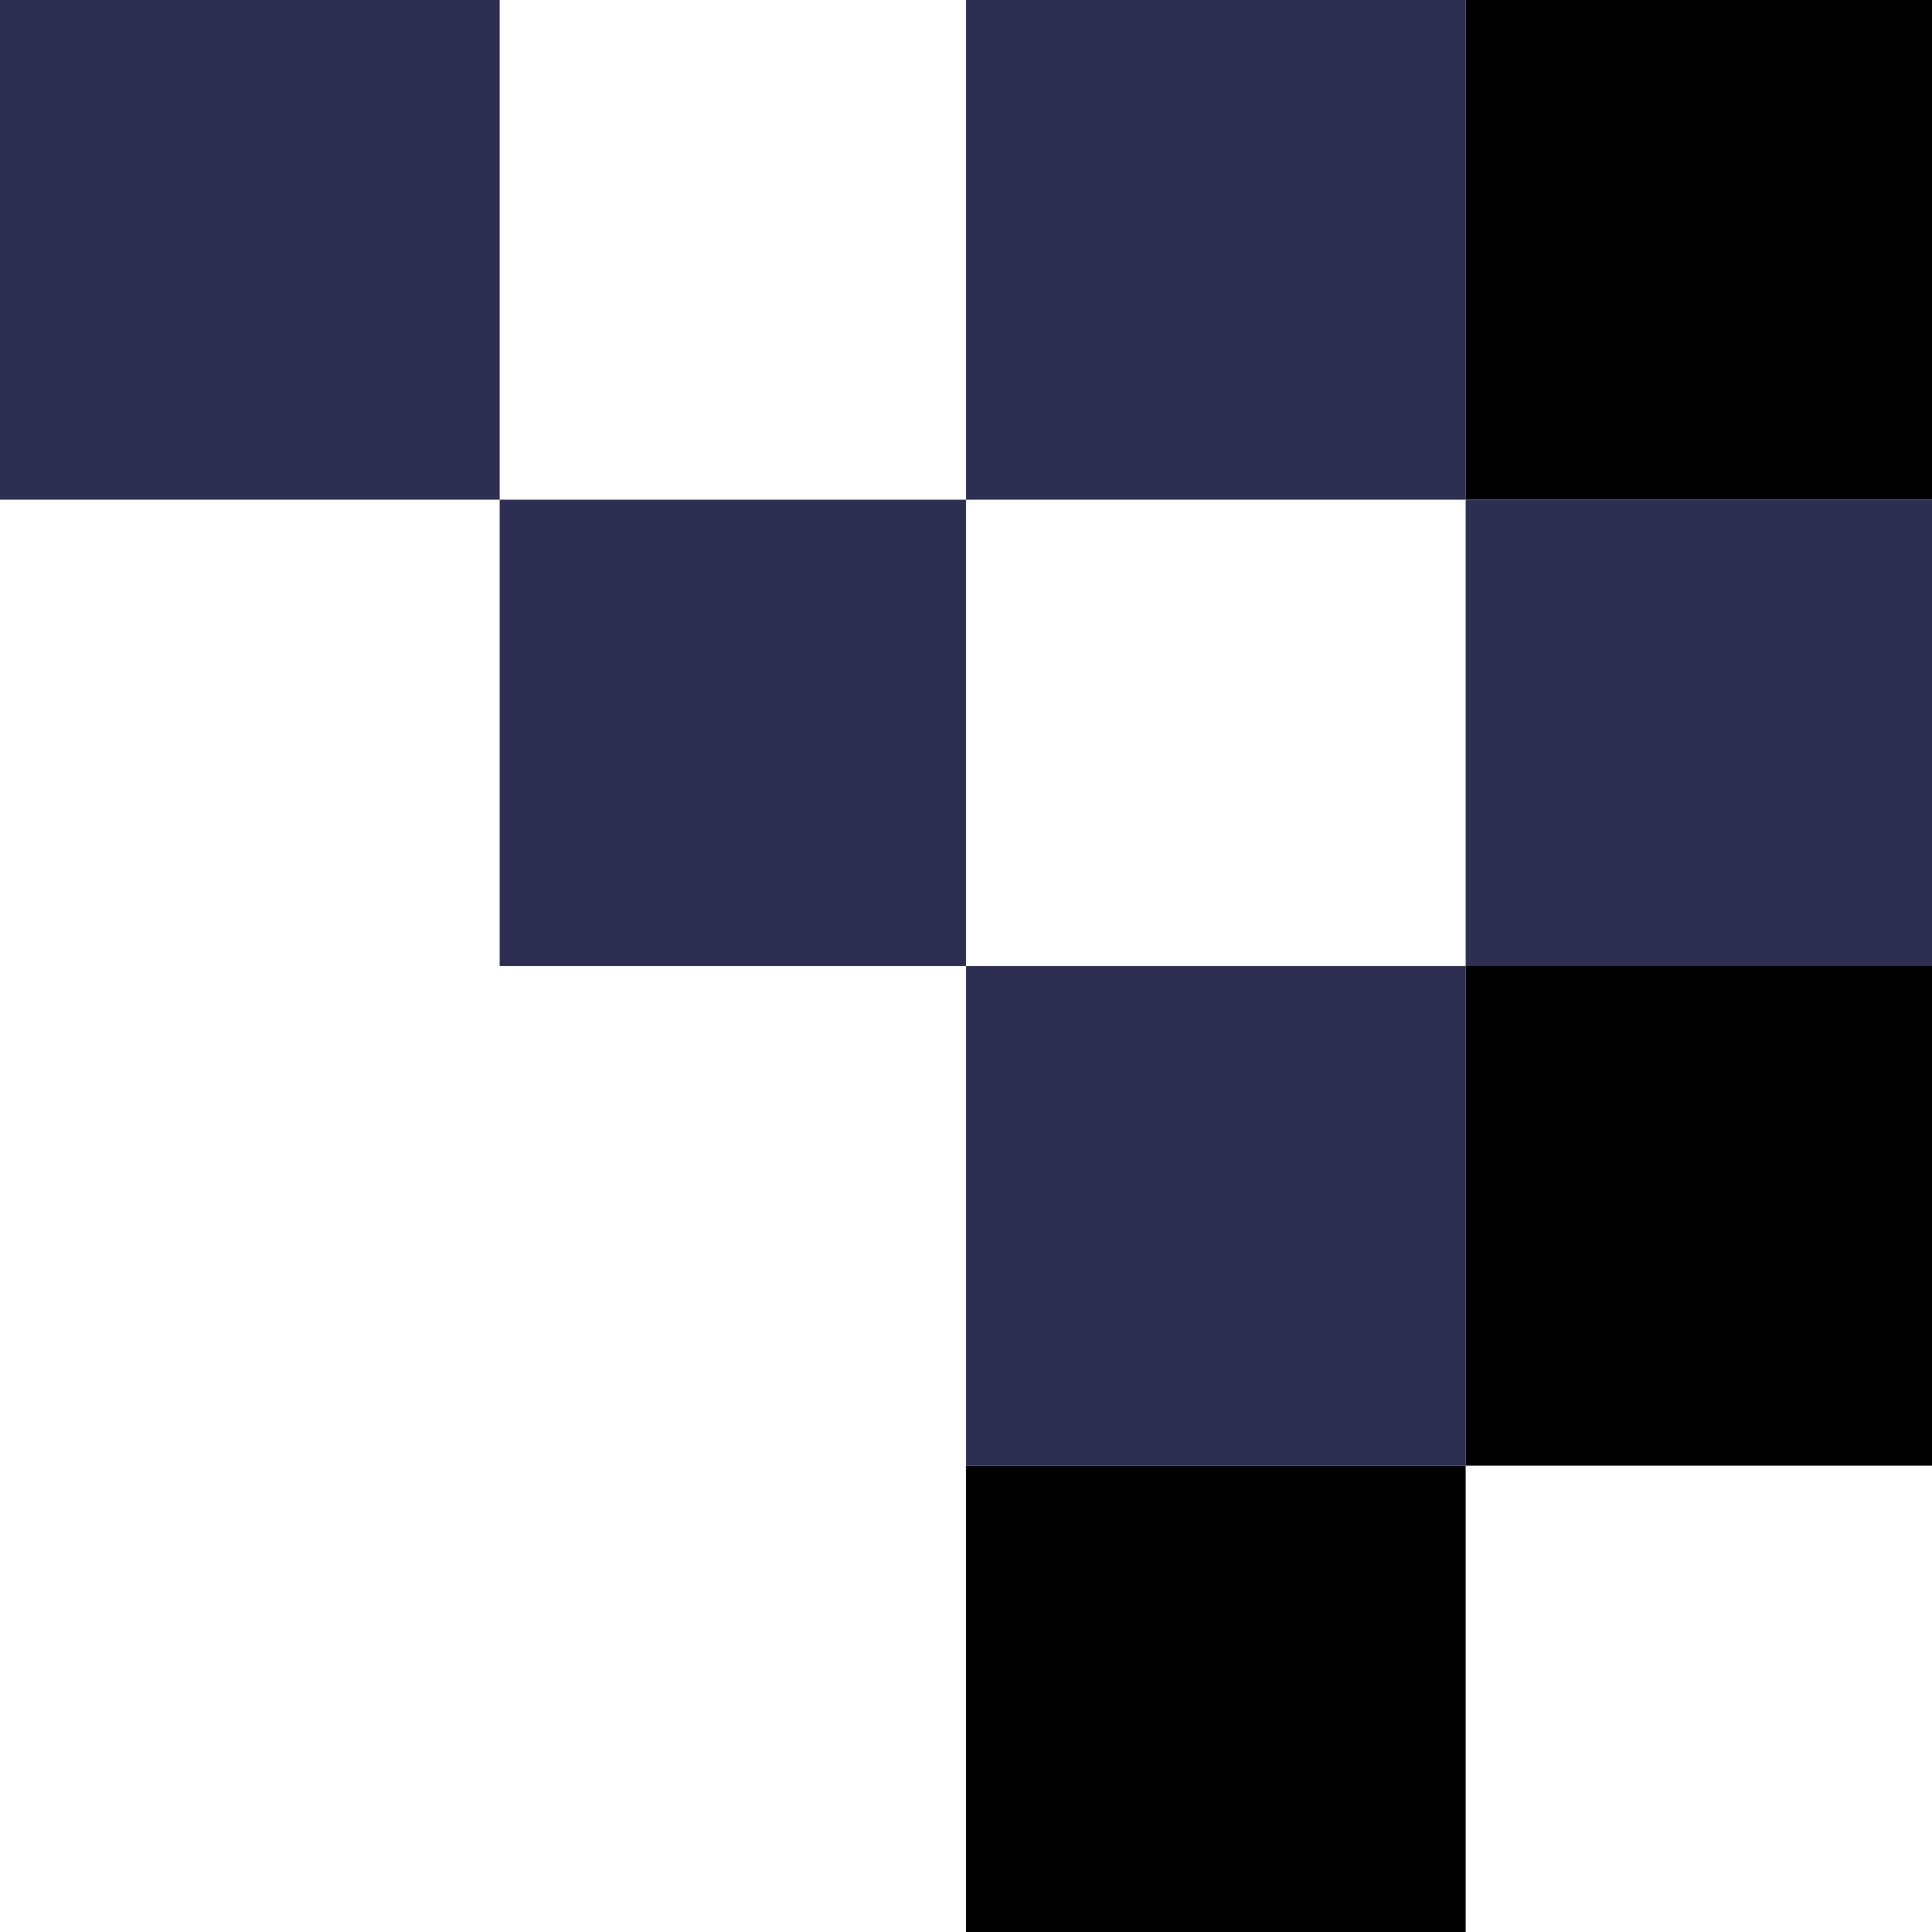 <svg xmlns="http://www.w3.org/2000/svg" width="58" height="58" viewBox="0 0 58 58"><g transform="translate(-1696 -1260)"><rect width="15" height="14" transform="translate(1725 1304)"/><rect width="14" height="15" transform="translate(1740 1289)"/><rect width="14" height="15" transform="translate(1740 1260)"/><rect width="15" height="15" transform="translate(1725 1289)" fill="#2d2e51"/><rect width="14" height="14" transform="translate(1711 1275)" fill="#2d2e51"/><rect width="15" height="15" transform="translate(1696 1260)" fill="#2d2e51"/><rect width="15" height="15" transform="translate(1725 1260)" fill="#2d2e51"/><rect width="14" height="14" transform="translate(1740 1275)" fill="#2d2e51"/></g></svg>